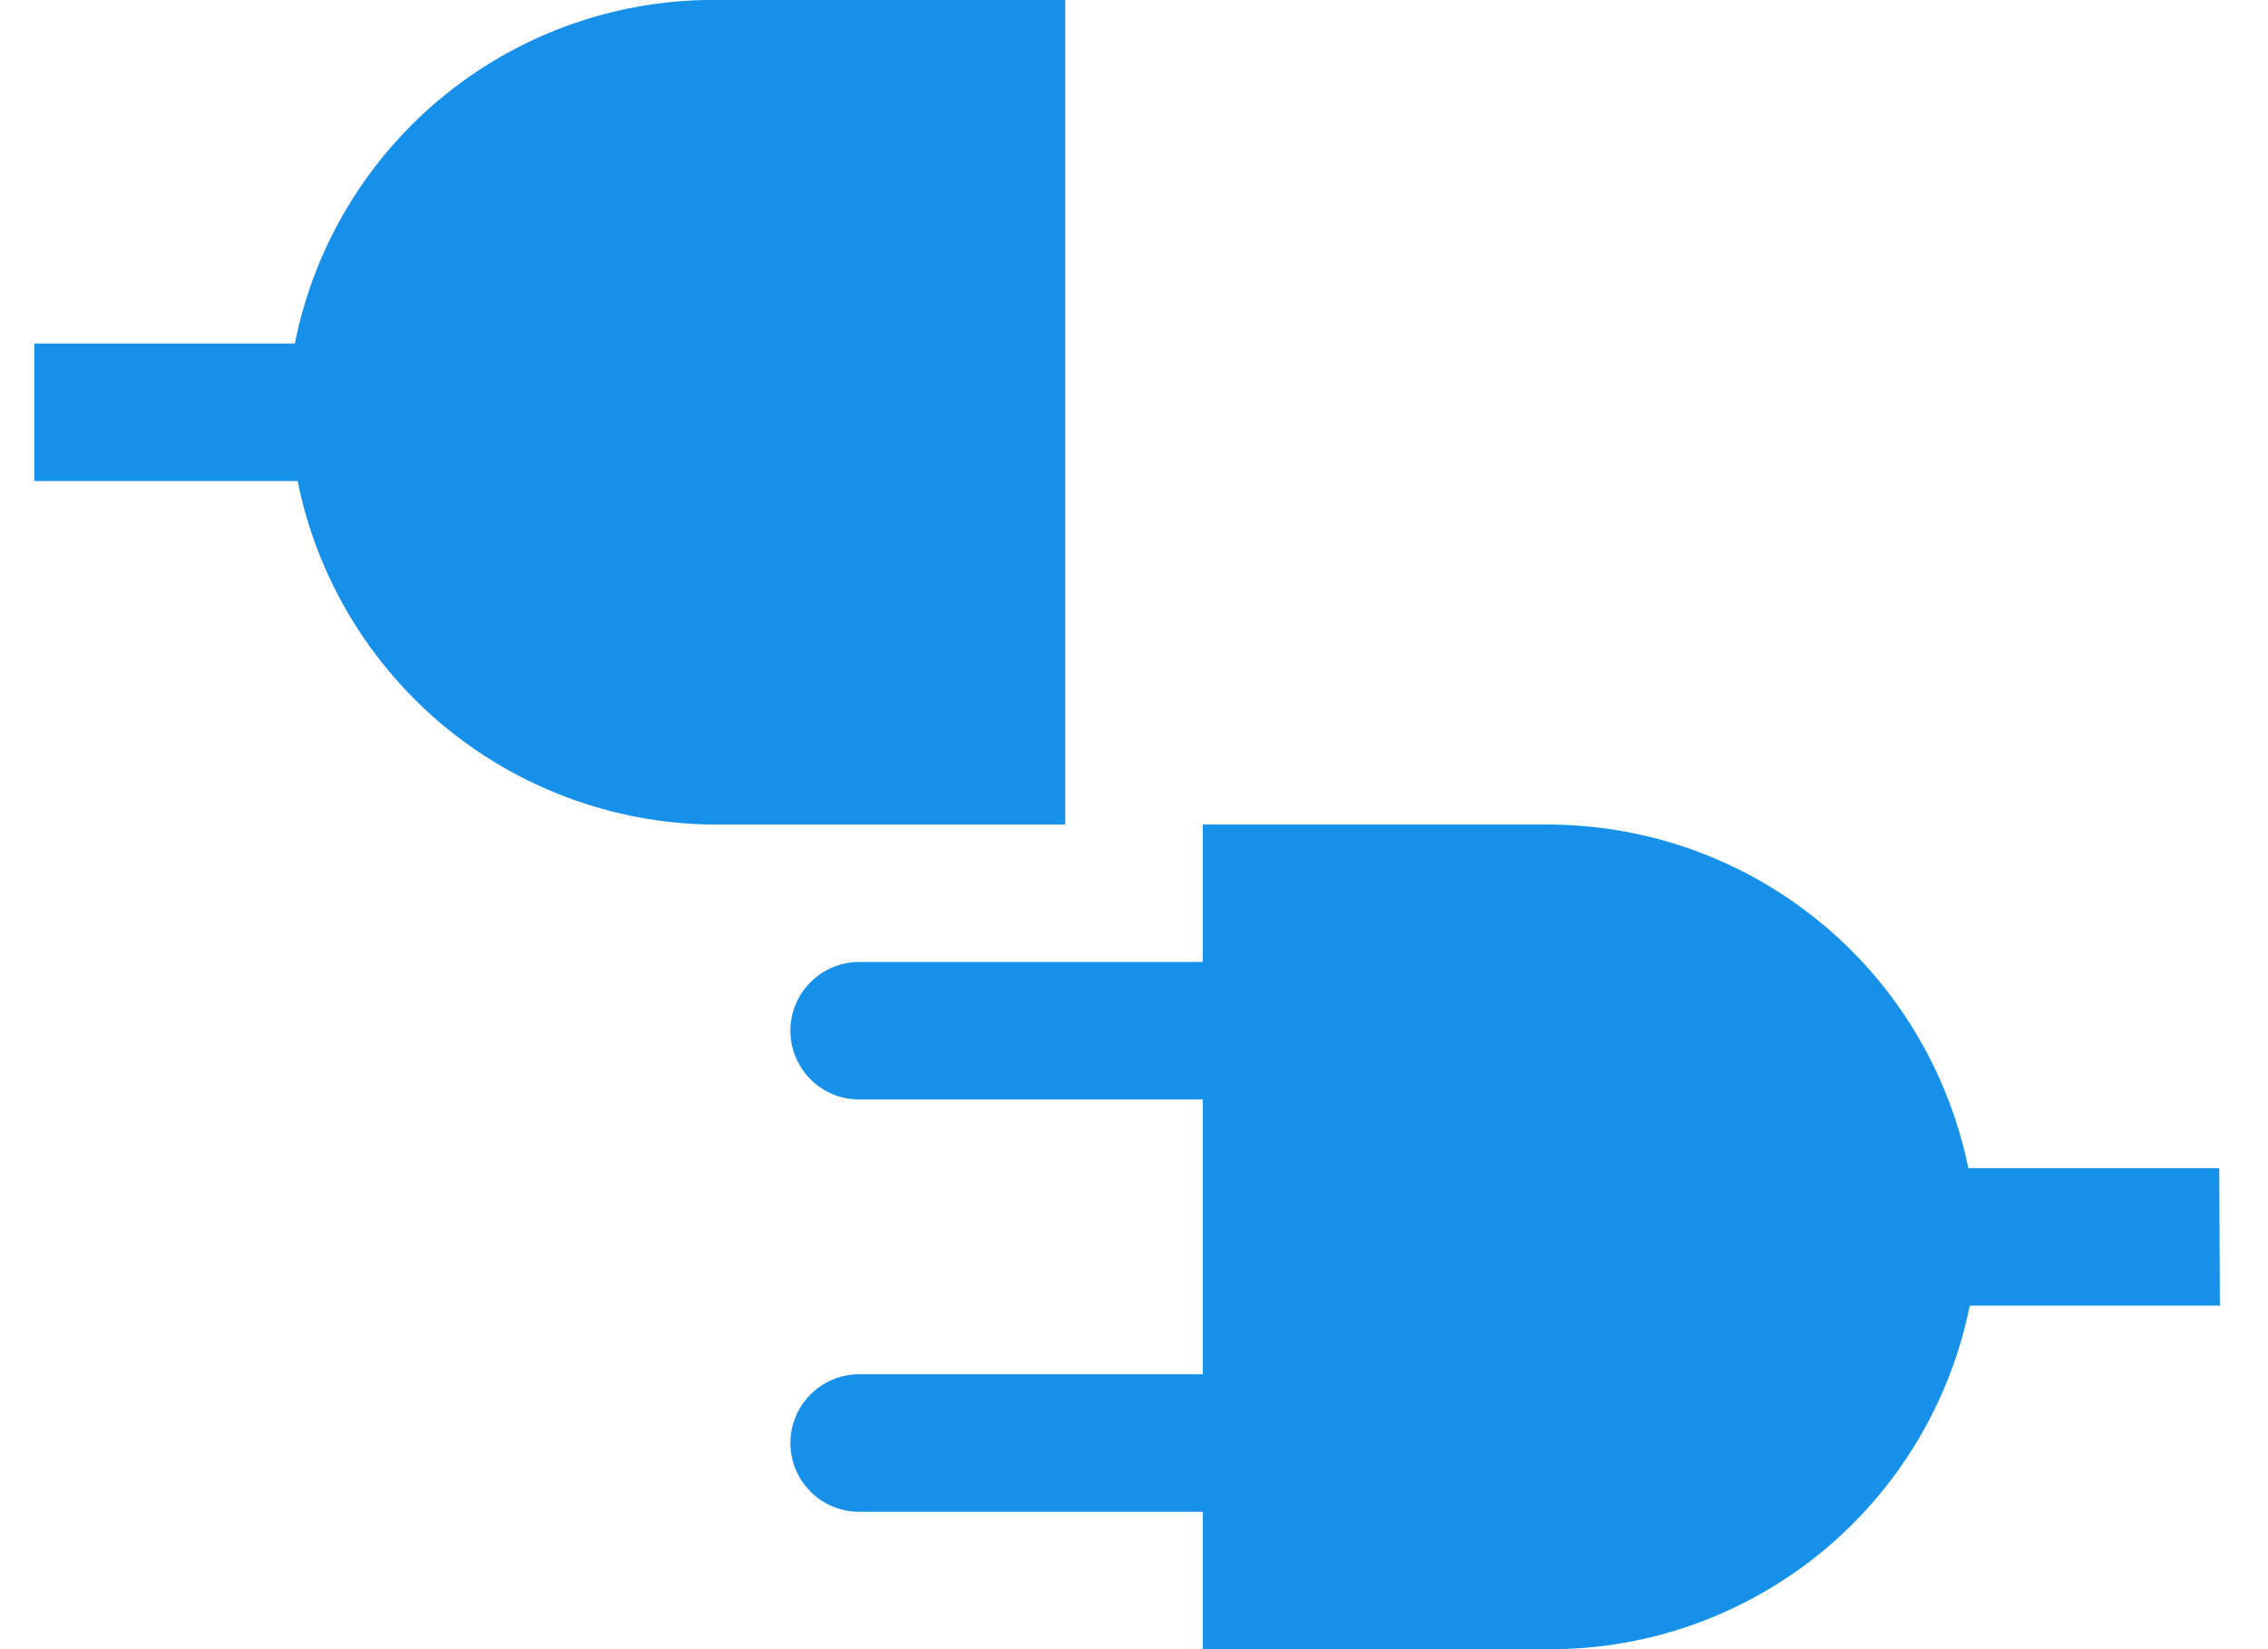 <svg width="22" height="16" viewBox="0 0 22 16" fill="none" xmlns="http://www.w3.org/2000/svg">
<path d="M7 2.57606e-05C6.029 -0.019 5.081 0.305 4.324 0.915C3.568 1.524 3.049 2.38 2.86 3.333H0.333V4.667H2.887C3.077 5.614 3.593 6.465 4.343 7.074C5.094 7.682 6.034 8.01 7 8H10.333V2.57606e-05H7Z" fill="#1690E9"/>
<path d="M21.527 11.333H19.093C18.899 10.383 18.38 9.529 17.624 8.921C16.868 8.312 15.924 7.987 14.953 8H11.667V9.333H8.333C8.156 9.333 7.987 9.404 7.862 9.529C7.737 9.654 7.667 9.823 7.667 10C7.667 10.177 7.737 10.346 7.862 10.471C7.987 10.597 8.156 10.667 8.333 10.667H11.667V13.333H8.333C8.156 13.333 7.987 13.404 7.862 13.529C7.737 13.654 7.667 13.823 7.667 14C7.667 14.177 7.737 14.346 7.862 14.471C7.987 14.597 8.156 14.667 8.333 14.667H11.667V16H14.96C15.932 16.018 16.879 15.694 17.637 15.085C18.395 14.475 18.915 13.62 19.107 12.667H21.533L21.527 11.333Z" fill="#1690E9"/>
</svg>
